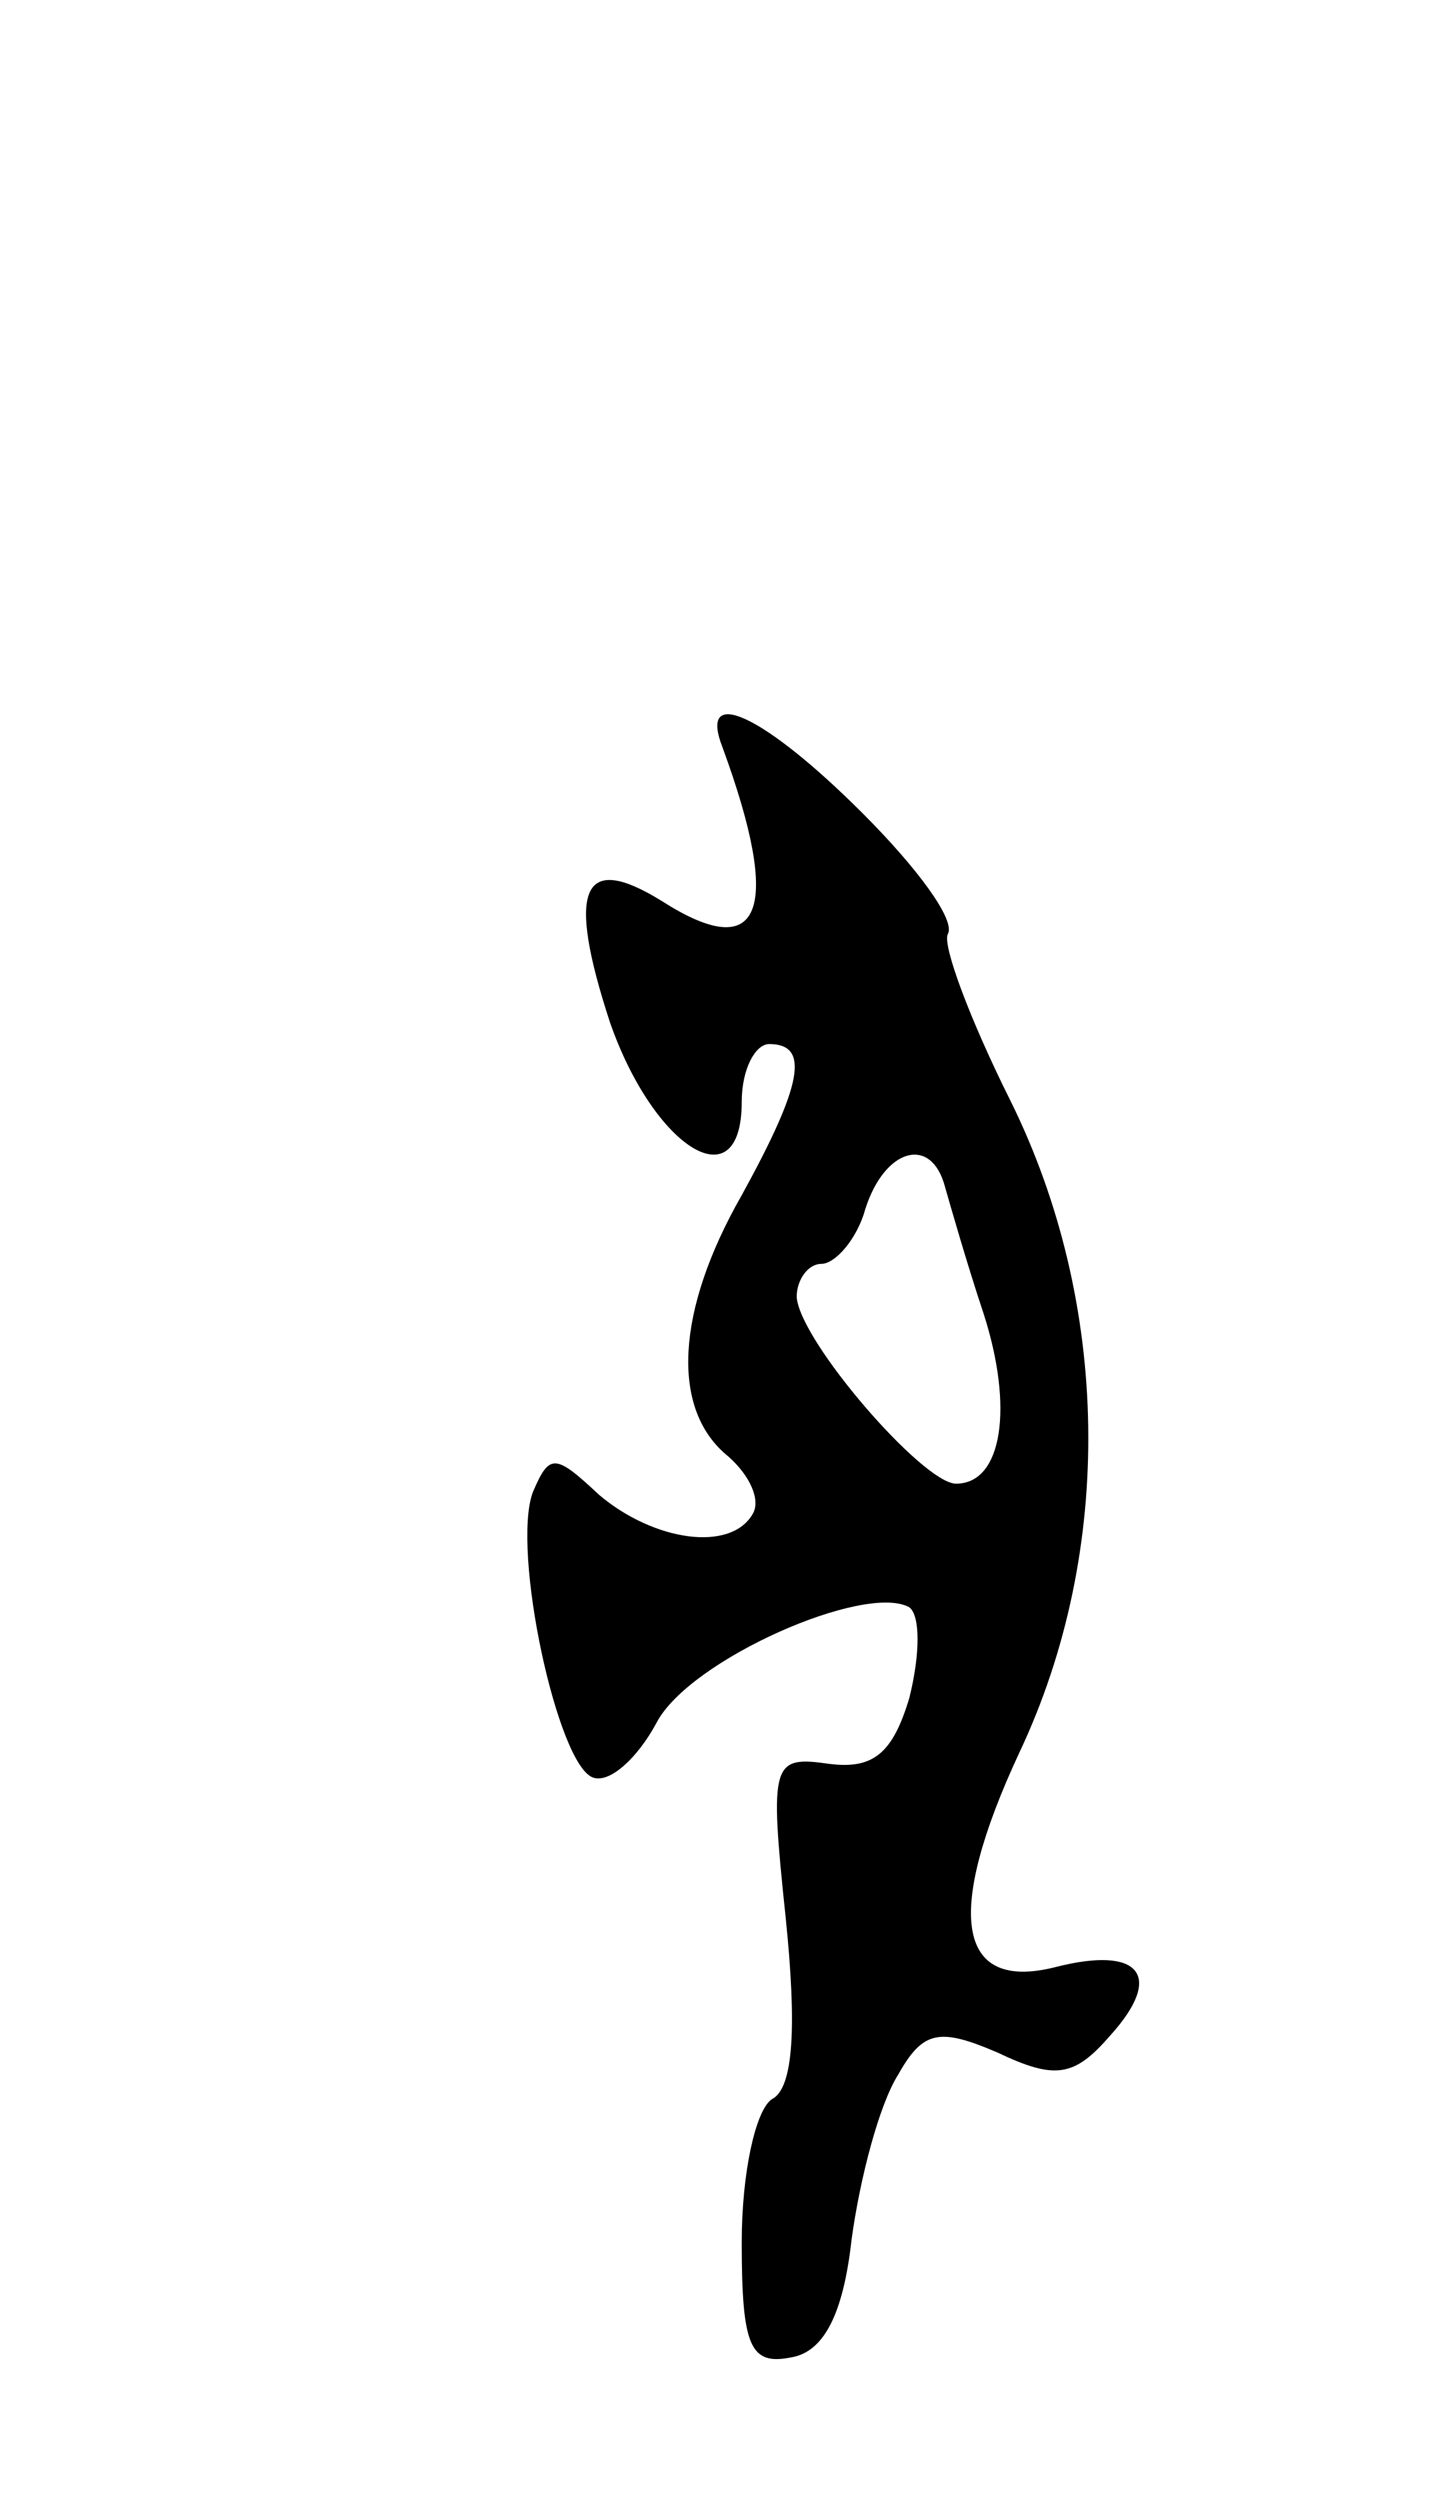 <svg version="1.0" xmlns="http://www.w3.org/2000/svg"
 width="53pt" height="91pt" viewBox="0 0 53 91"
 preserveAspectRatio="xMidYMid meet">
<g transform="translate(0,91) scale(0.1,-0.1)"
fill="#000000" stroke="none">
<path d="M263 638 c22 -60 14 -79 -22 -56 -29 18 -35 5 -19 -44 16 -46 48 -66
48 -29 0 12 5 21 10 21 15 0 12 -15 -10 -55 -24 -42 -26 -78 -5 -95 8 -7 12
-16 9 -21 -8 -14 -36 -10 -56 7 -16 15 -18 15 -24 1 -8 -21 9 -100 22 -104 6
-2 16 7 23 20 12 23 76 51 92 42 4 -3 4 -17 0 -33 -6 -20 -13 -26 -29 -24 -21
3 -22 1 -16 -56 4 -39 3 -62 -5 -66 -6 -4 -11 -27 -11 -52 0 -38 3 -45 18 -42
12 2 19 16 22 43 3 22 10 49 17 60 9 16 15 17 36 8 21 -10 28 -9 41 6 20 22
11 33 -20 25 -36 -9 -40 20 -13 78 35 74 33 164 -3 237 -15 30 -25 57 -23 61
3 5 -11 24 -31 44 -36 36 -60 47 -51 24z m81 -160 c2 -7 8 -28 14 -46 11 -34
7 -62 -10 -62 -12 0 -57 52 -58 68 0 6 4 12 9 12 5 0 13 9 16 20 7 22 24 27
29 8z"/>
</g>
</svg>
